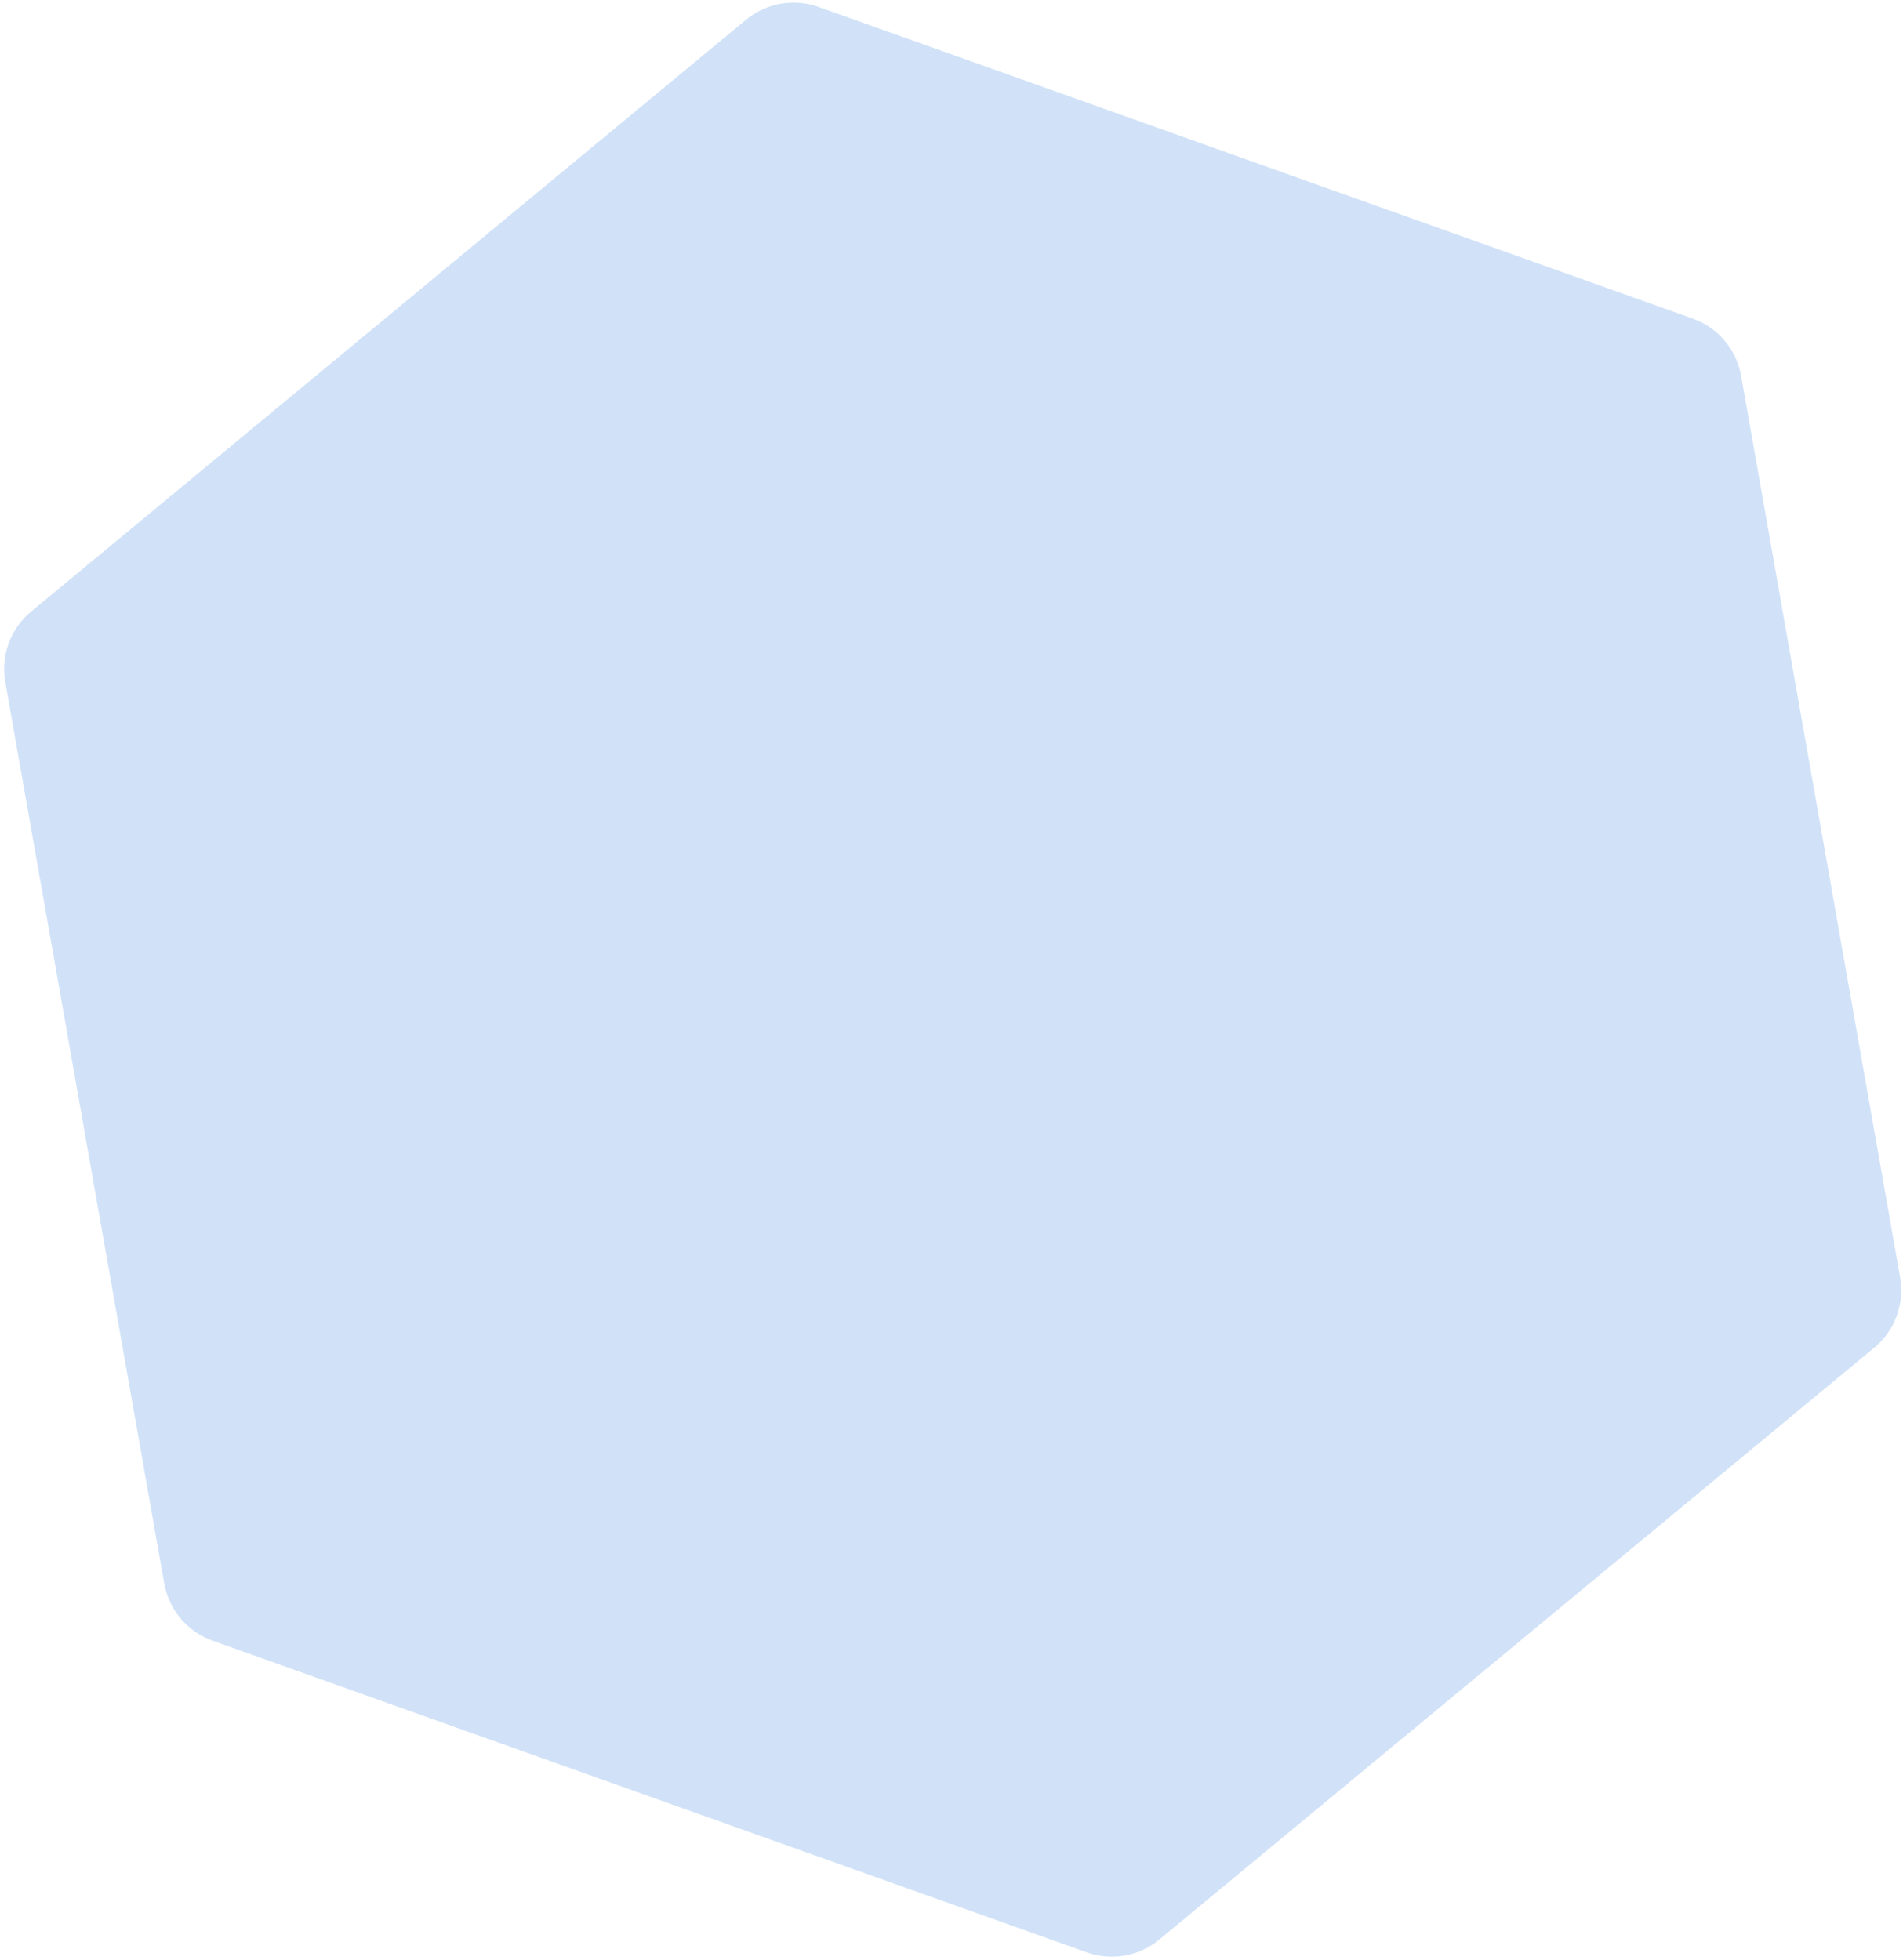 
<svg width="434" height="447" viewBox="0 0 434 447" version="1.1" xmlns="http://www.w3.org/2000/svg">

    <g opacity="0.2" fill="#186cda">
        <path d="M225.593,-0.313 L409.593,104.302 C414.908,107.323 418.191,112.966 418.191,119.08 L418.191,327.86 C418.191,333.973 414.908,339.616 409.593,342.638 L225.593,447.253 C220.383,450.215 213.998,450.215 208.788,447.253 L24.788,342.638 C19.474,339.616 16.191,333.973 16.191,327.86 L16.191,119.08 C16.191,112.966 19.474,107.323 24.788,104.302 L208.788,-0.313 C213.998,-3.275 220.383,-3.275 225.593,-0.313 Z"  transform="translate(217, 223) rotate(-10) translate(-217, -223) " />
    </g>
</svg>
